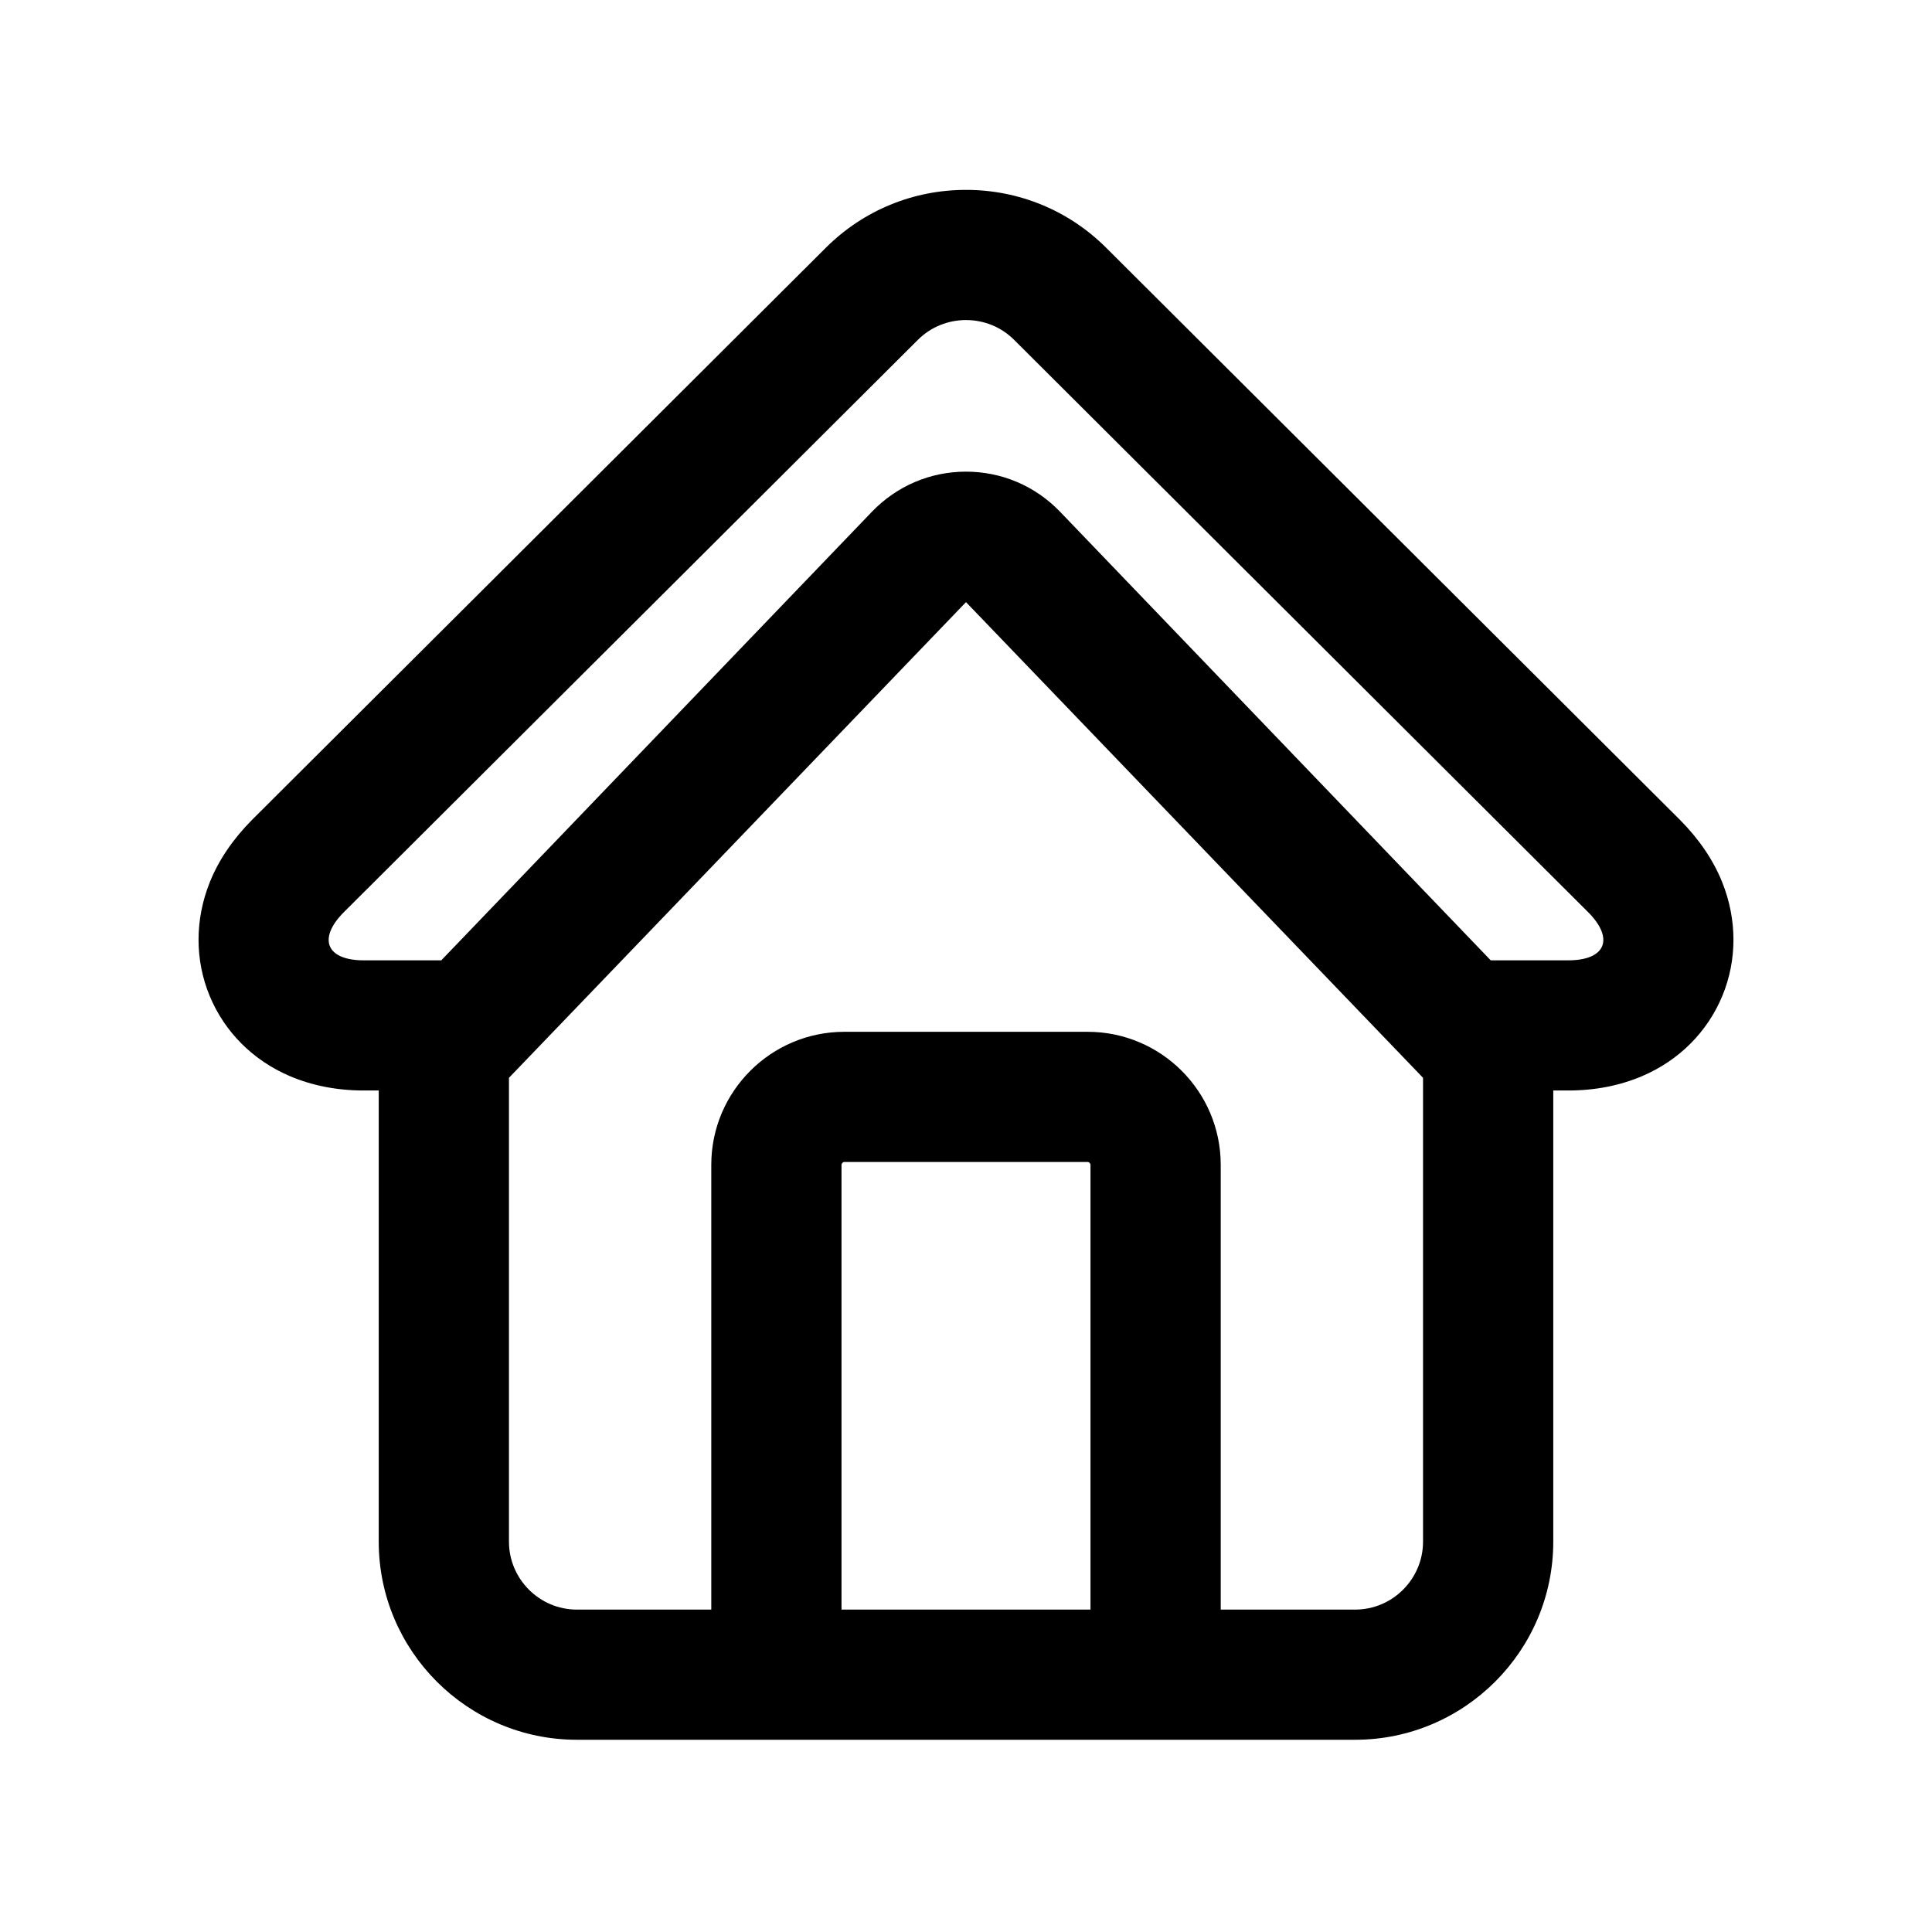 <?xml version="1.0" encoding="UTF-8"?>
<svg xmlns="http://www.w3.org/2000/svg" xmlns:xlink="http://www.w3.org/1999/xlink" width="32pt" height="32pt" viewBox="0 0 32 32" version="1.1">
<g id="surface1">
<path style=" stroke:none;fill-rule:nonzero;fill:rgb(0%,0%,0%);fill-opacity:1;" d="M 28.527 14.617 C 28.379 14.246 28.141 13.898 27.828 13.582 L 18.32 4.102 C 17.699 3.484 16.875 3.145 16 3.145 C 15.125 3.145 14.301 3.484 13.68 4.102 L 4.172 13.582 C 3.859 13.898 3.621 14.246 3.473 14.617 C 3.227 15.234 3.227 15.902 3.473 16.496 C 3.719 17.09 4.188 17.562 4.801 17.824 C 5.168 17.98 5.578 18.062 6.023 18.062 L 6.273 18.062 L 6.273 25.535 C 6.273 27.344 7.746 28.816 9.555 28.816 L 22.445 28.816 C 24.254 28.816 25.727 27.344 25.727 25.535 L 25.727 18.062 L 25.977 18.062 C 26.422 18.062 26.832 17.98 27.199 17.824 C 27.812 17.562 28.281 17.09 28.527 16.496 C 28.773 15.902 28.773 15.234 28.527 14.617 Z M 18.062 26.66 L 13.938 26.66 L 13.938 19.293 C 13.938 19.27 13.961 19.246 13.984 19.246 L 18.016 19.246 C 18.039 19.246 18.062 19.27 18.062 19.293 Z M 22.445 26.66 L 20.219 26.66 L 20.219 19.293 C 20.219 18.078 19.23 17.09 18.016 17.09 L 13.984 17.09 C 12.77 17.09 11.781 18.078 11.781 19.293 L 11.781 26.66 L 9.555 26.66 C 8.934 26.66 8.43 26.152 8.43 25.535 L 8.43 17.852 L 16 9.973 C 16 9.969 16 9.969 16 9.969 C 16 9.969 16 9.969 16 9.973 L 23.57 17.852 L 23.57 25.535 C 23.57 26.152 23.066 26.66 22.445 26.66 Z M 25.977 15.906 L 24.695 15.906 C 24.695 15.906 24.691 15.906 24.691 15.906 L 17.559 8.477 C 17.145 8.047 16.59 7.812 16 7.812 C 15.41 7.812 14.855 8.047 14.441 8.477 L 7.309 15.906 C 7.309 15.906 7.305 15.906 7.305 15.906 L 6.023 15.906 C 5.406 15.906 5.258 15.547 5.695 15.109 L 15.203 5.629 C 15.422 5.41 15.711 5.301 16 5.301 C 16.289 5.301 16.578 5.41 16.797 5.629 L 26.305 15.109 C 26.742 15.547 26.594 15.906 25.977 15.906 Z M 25.977 15.906 "/>
</g>
</svg>
